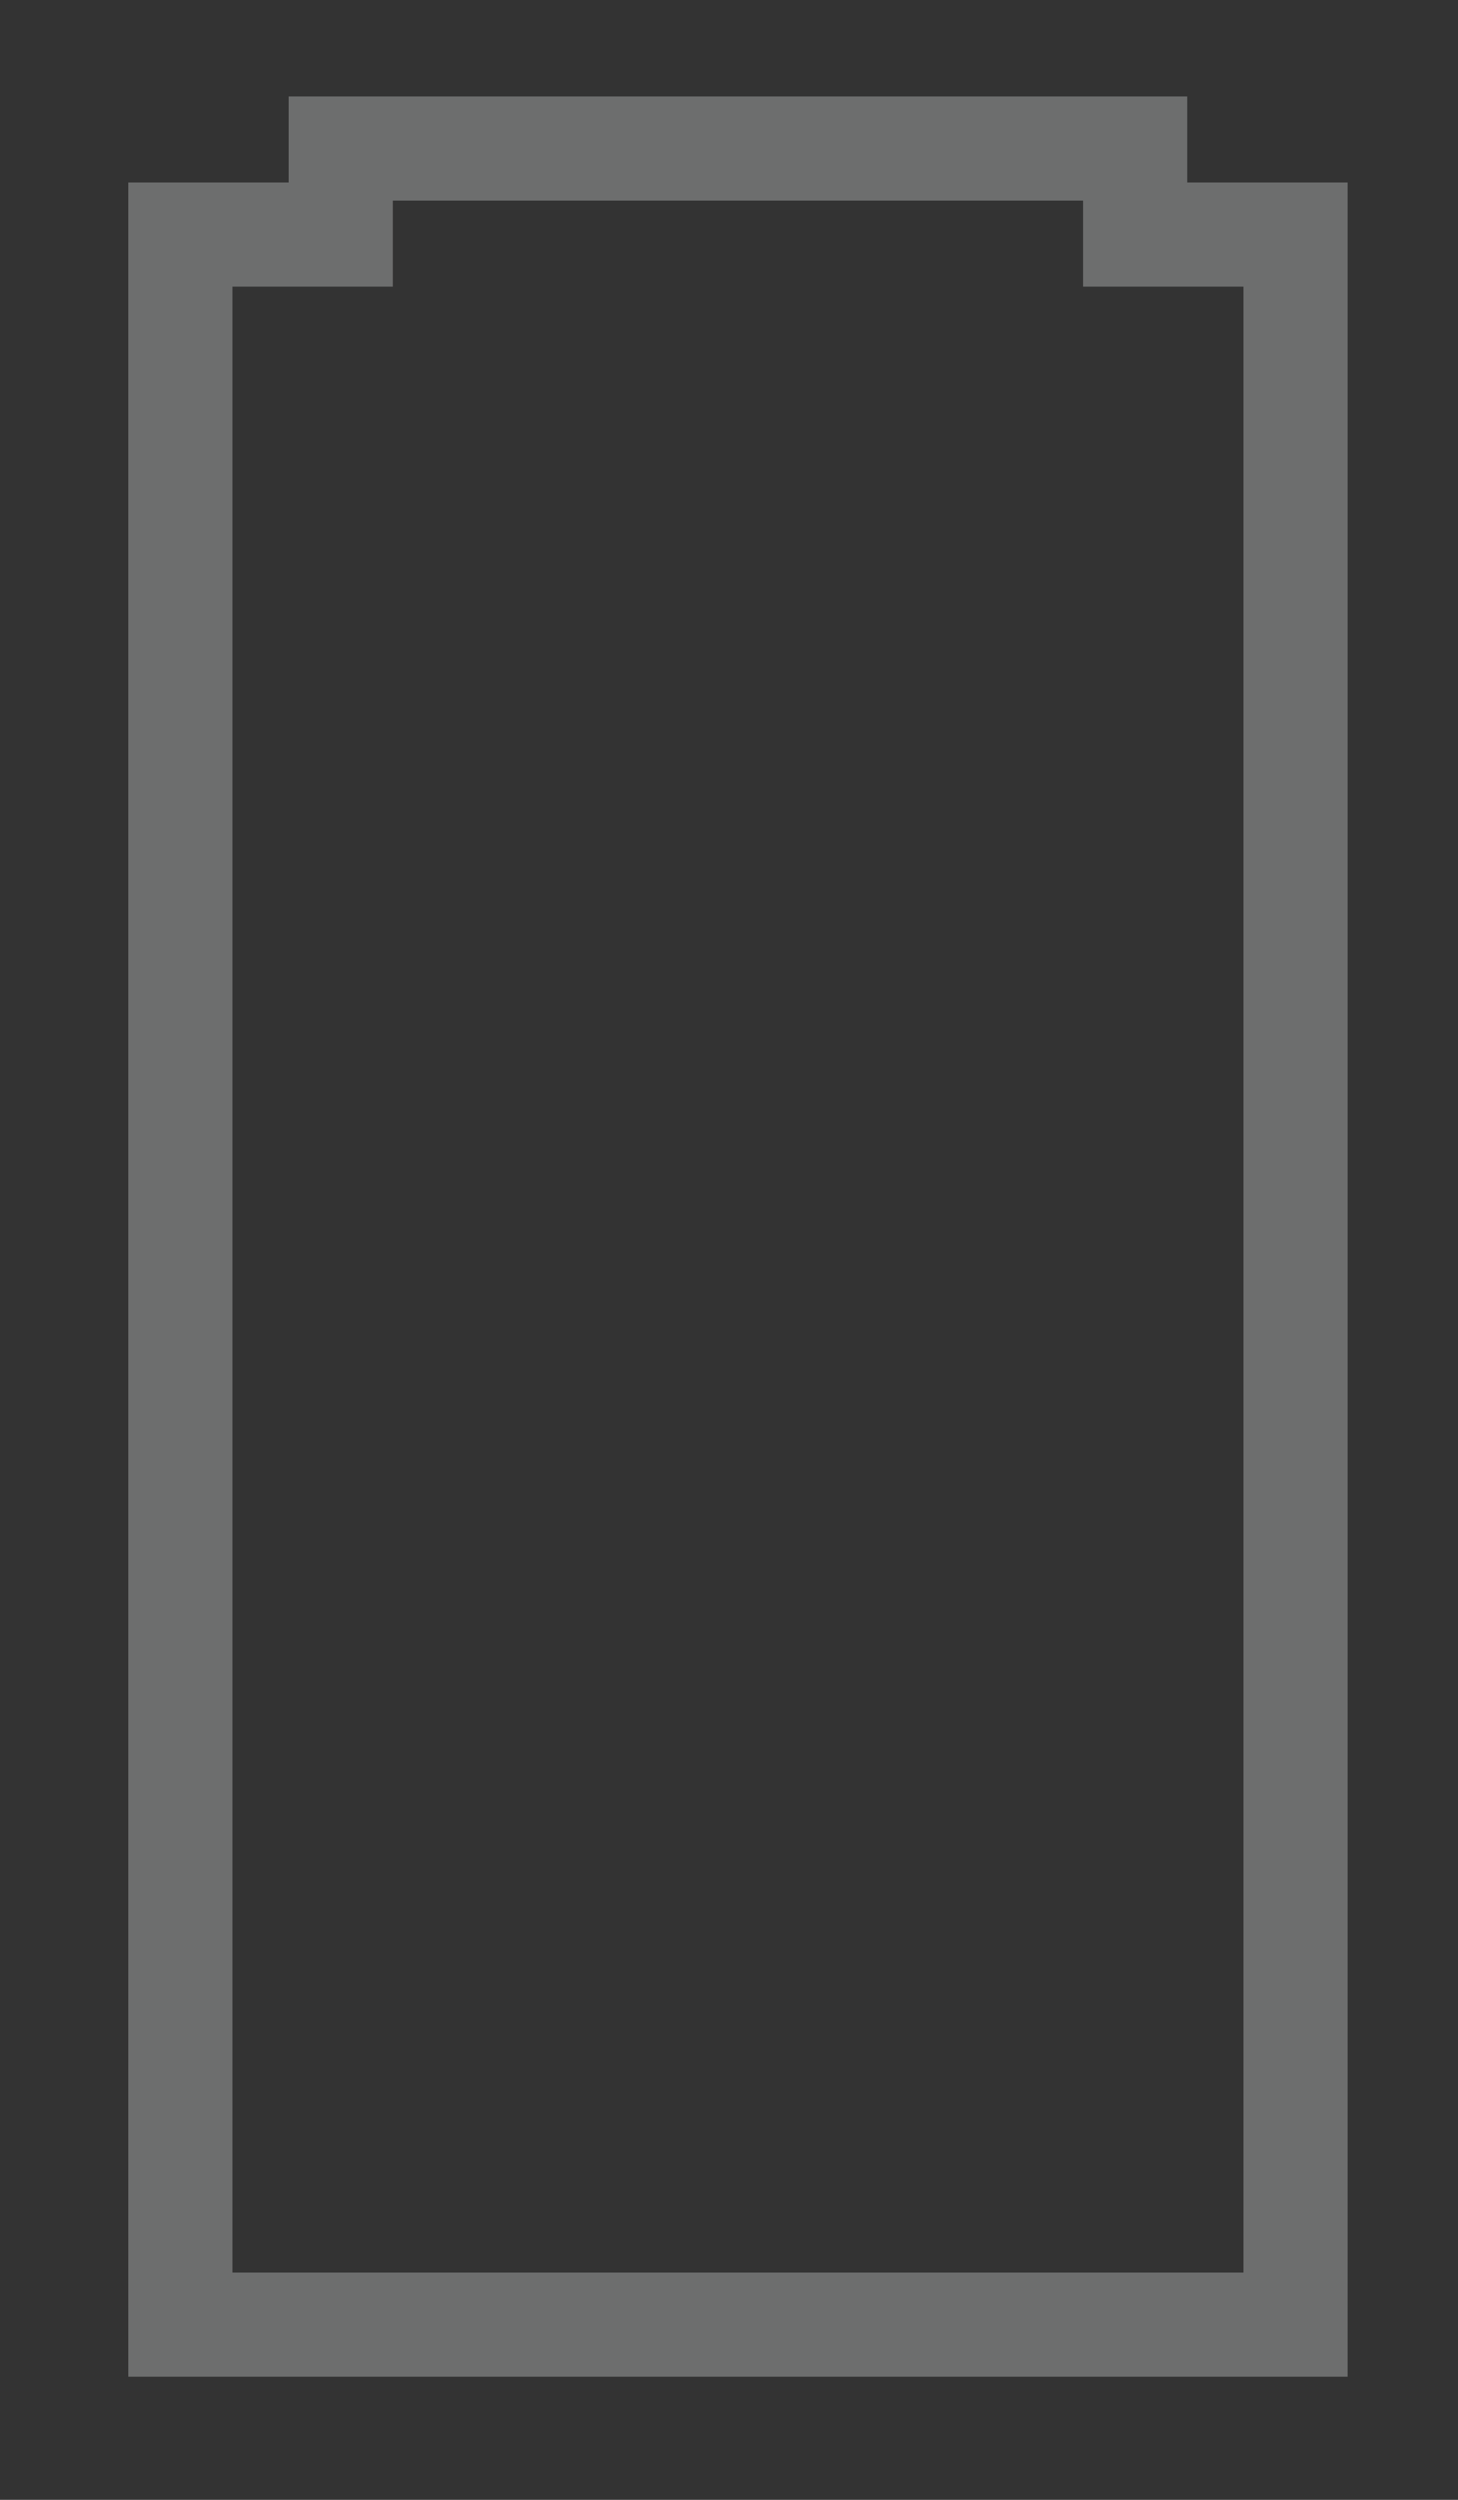 <svg width="7" height="12" viewBox="0 0 7 12" fill="none" xmlns="http://www.w3.org/2000/svg">
<rect x="0" y="0" width="7" height="12" fill="#333333" stroke="none"/>
<path opacity="0.3" d="M5.45 1.126V0.713H1.636V1.126H0.866V11.159H6.22V1.126H5.45Z" stroke="#F5F6F6" stroke-width="0.5" stroke-miterlimit="10"/>
</svg>
